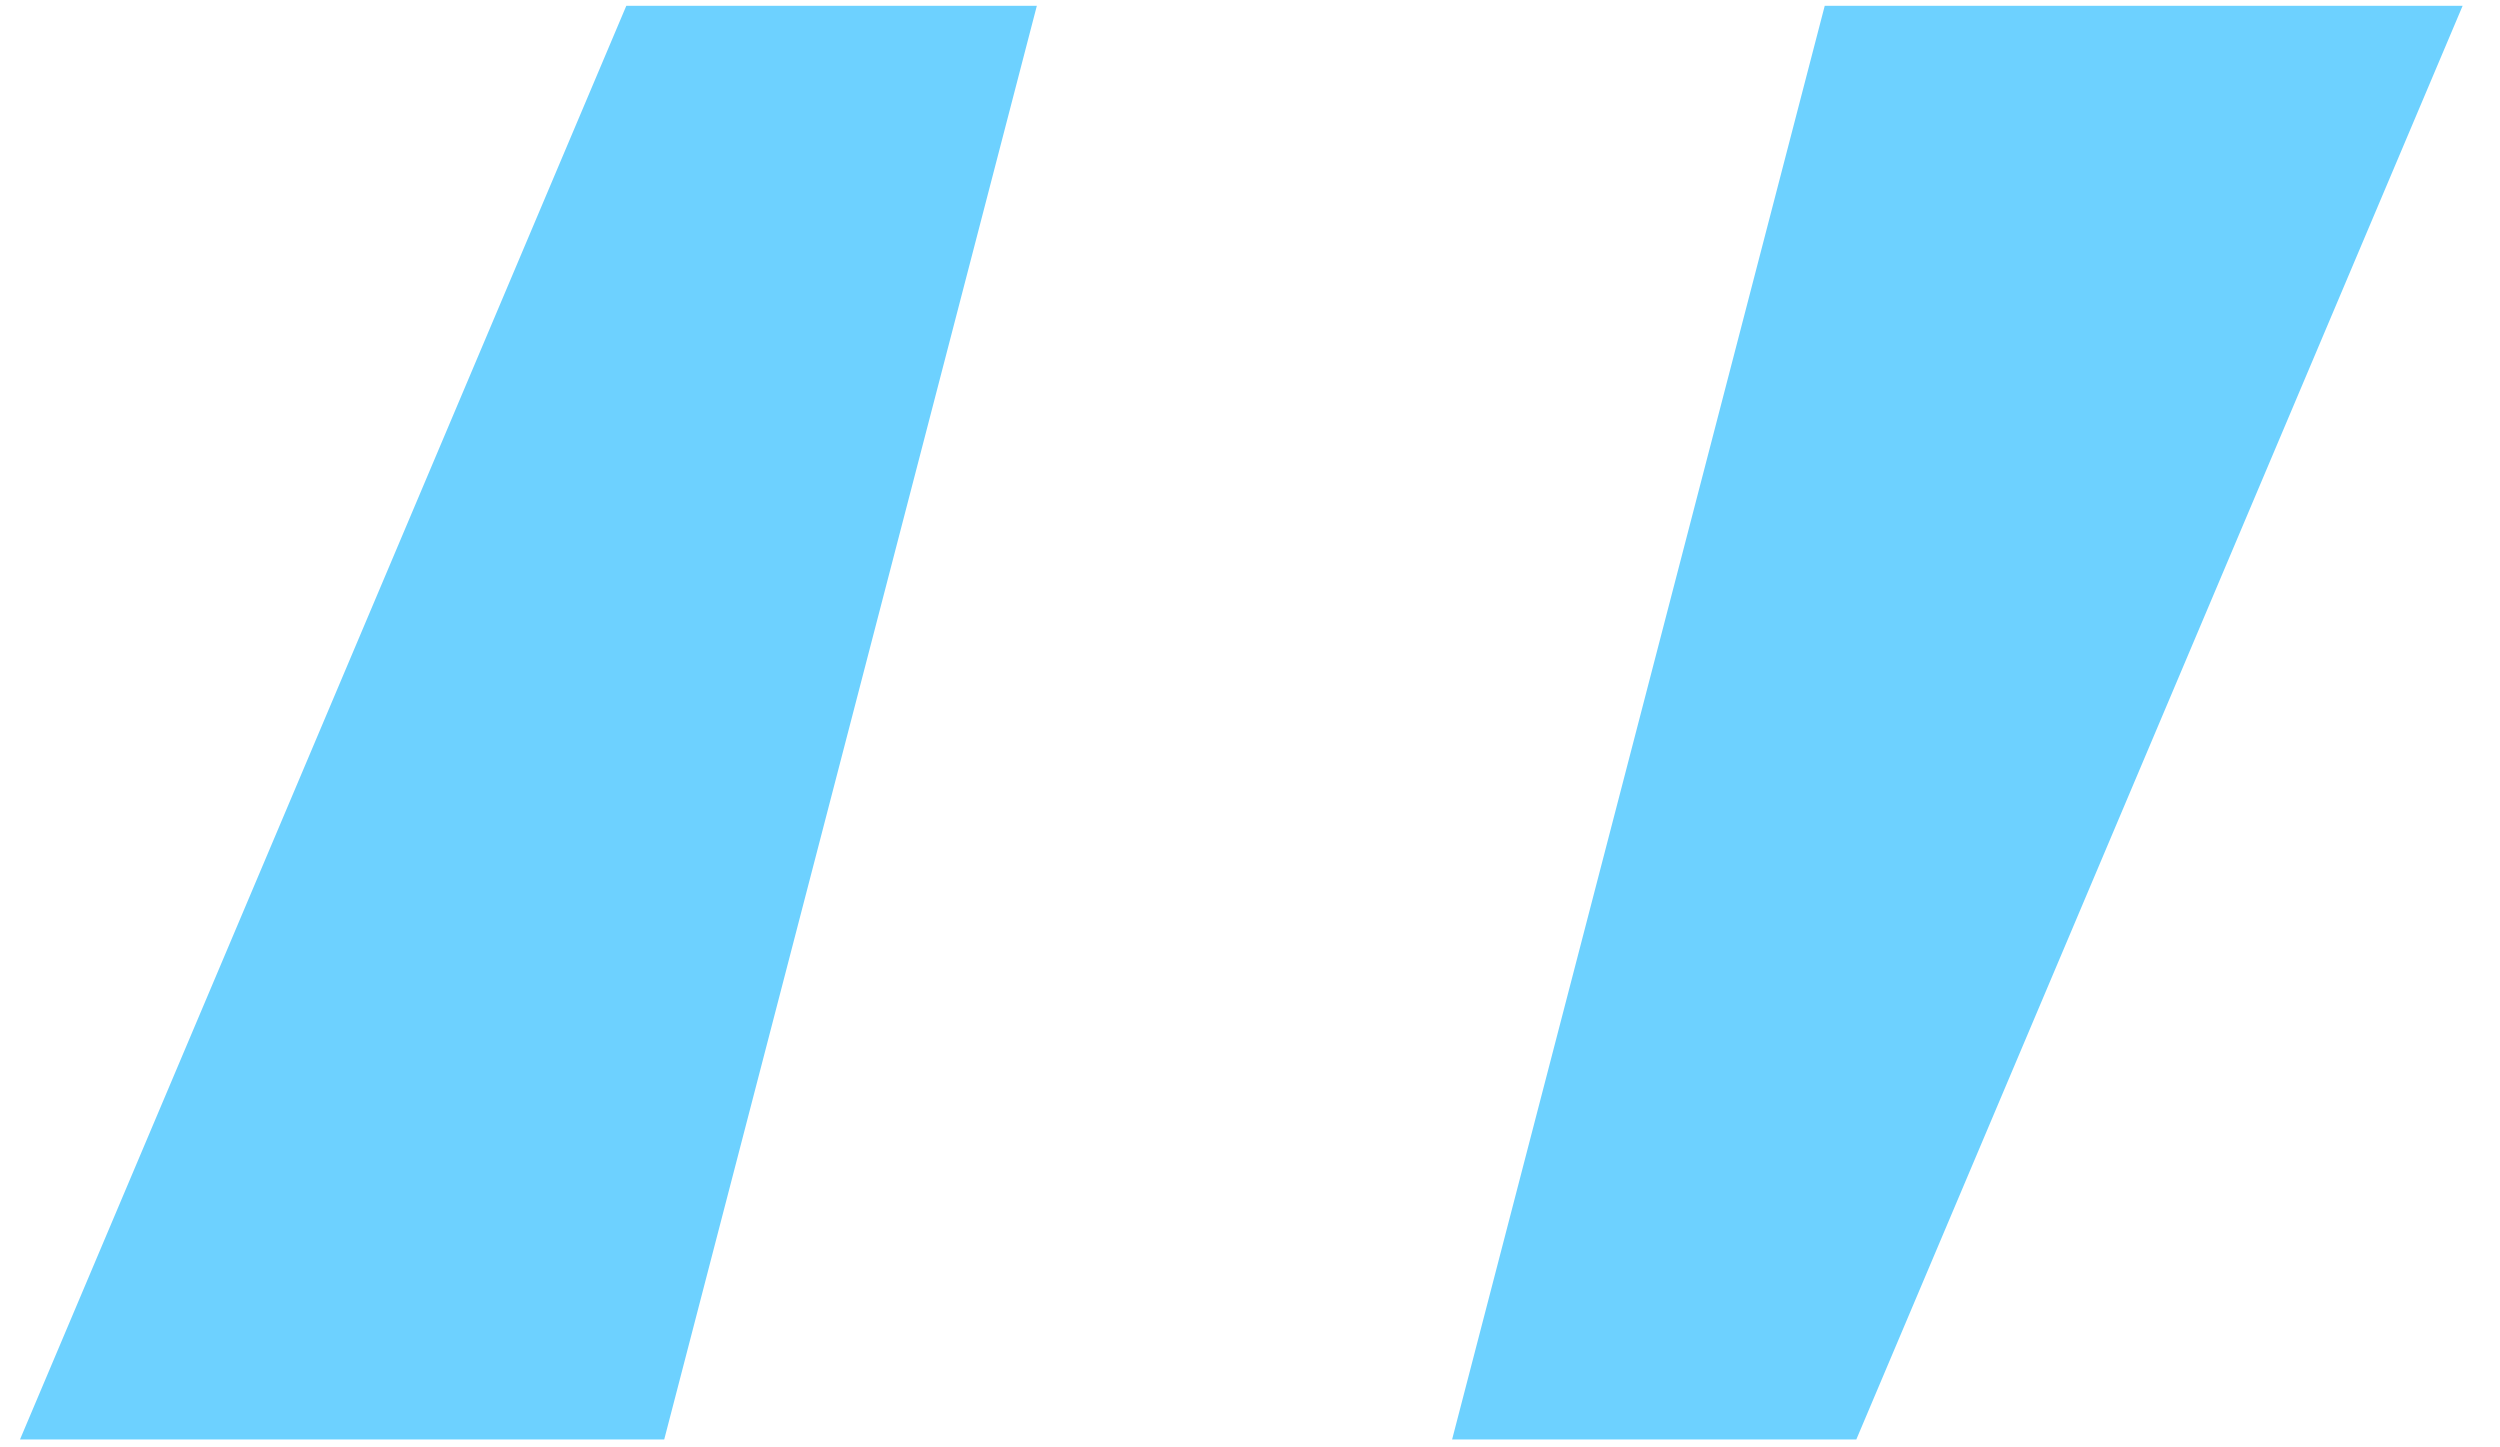 <svg width="38" height="22" viewBox="0 0 38 22" fill="none" xmlns="http://www.w3.org/2000/svg">
<path d="M10.096 21.88H0.304L9.52 0.088H15.76L10.096 21.88ZM27.736 0.088H37.432L28.216 21.88H22.072L27.736 0.088Z" fill="#6DD1FF"/>
</svg>
